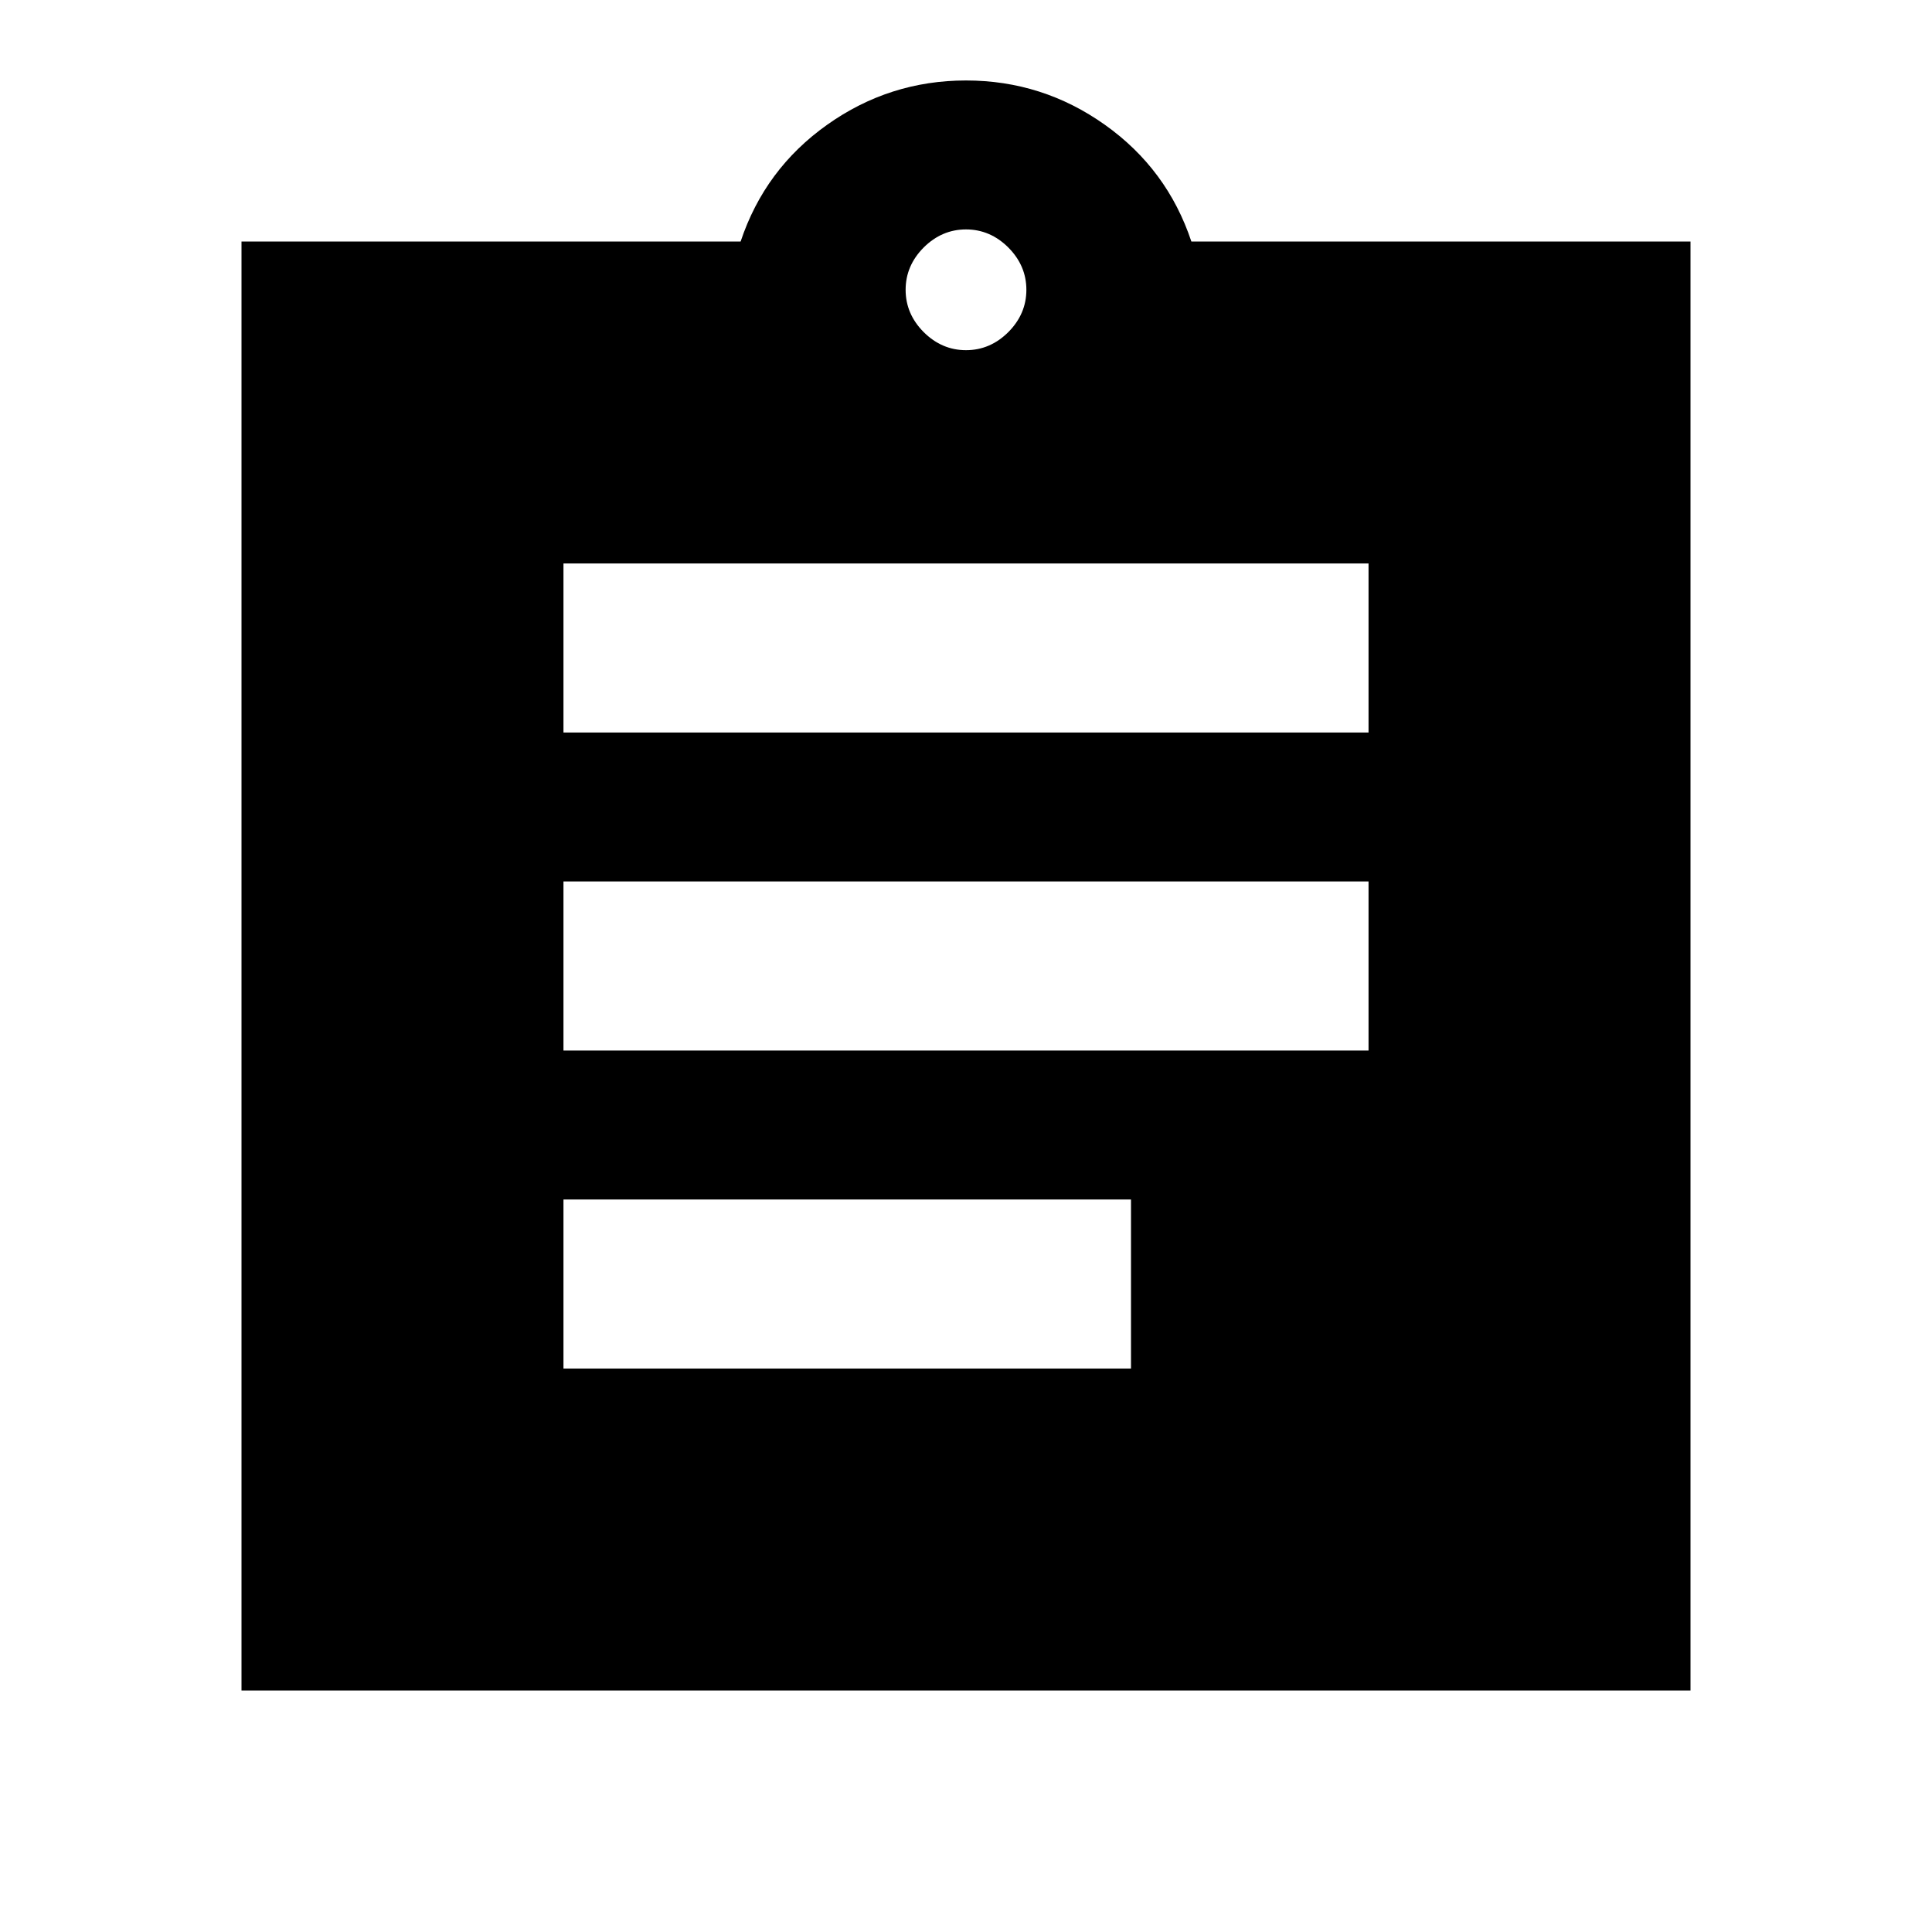 <svg xmlns="http://www.w3.org/2000/svg" height="20" width="20"><path d="M5.833 14.167H11.708V12.417H5.833ZM5.833 10.875H14.167V9.125H5.833ZM5.833 7.583H14.167V5.833H5.833ZM2.5 17.5V2.5H7.667Q7.917 1.75 8.562 1.292Q9.208 0.833 10 0.833Q10.792 0.833 11.438 1.292Q12.083 1.75 12.333 2.5H17.5V17.5ZM10 3.625Q10.25 3.625 10.438 3.438Q10.625 3.25 10.625 3Q10.625 2.75 10.438 2.562Q10.25 2.375 10 2.375Q9.75 2.375 9.562 2.562Q9.375 2.75 9.375 3Q9.375 3.25 9.562 3.438Q9.75 3.625 10 3.625Z"/></svg>